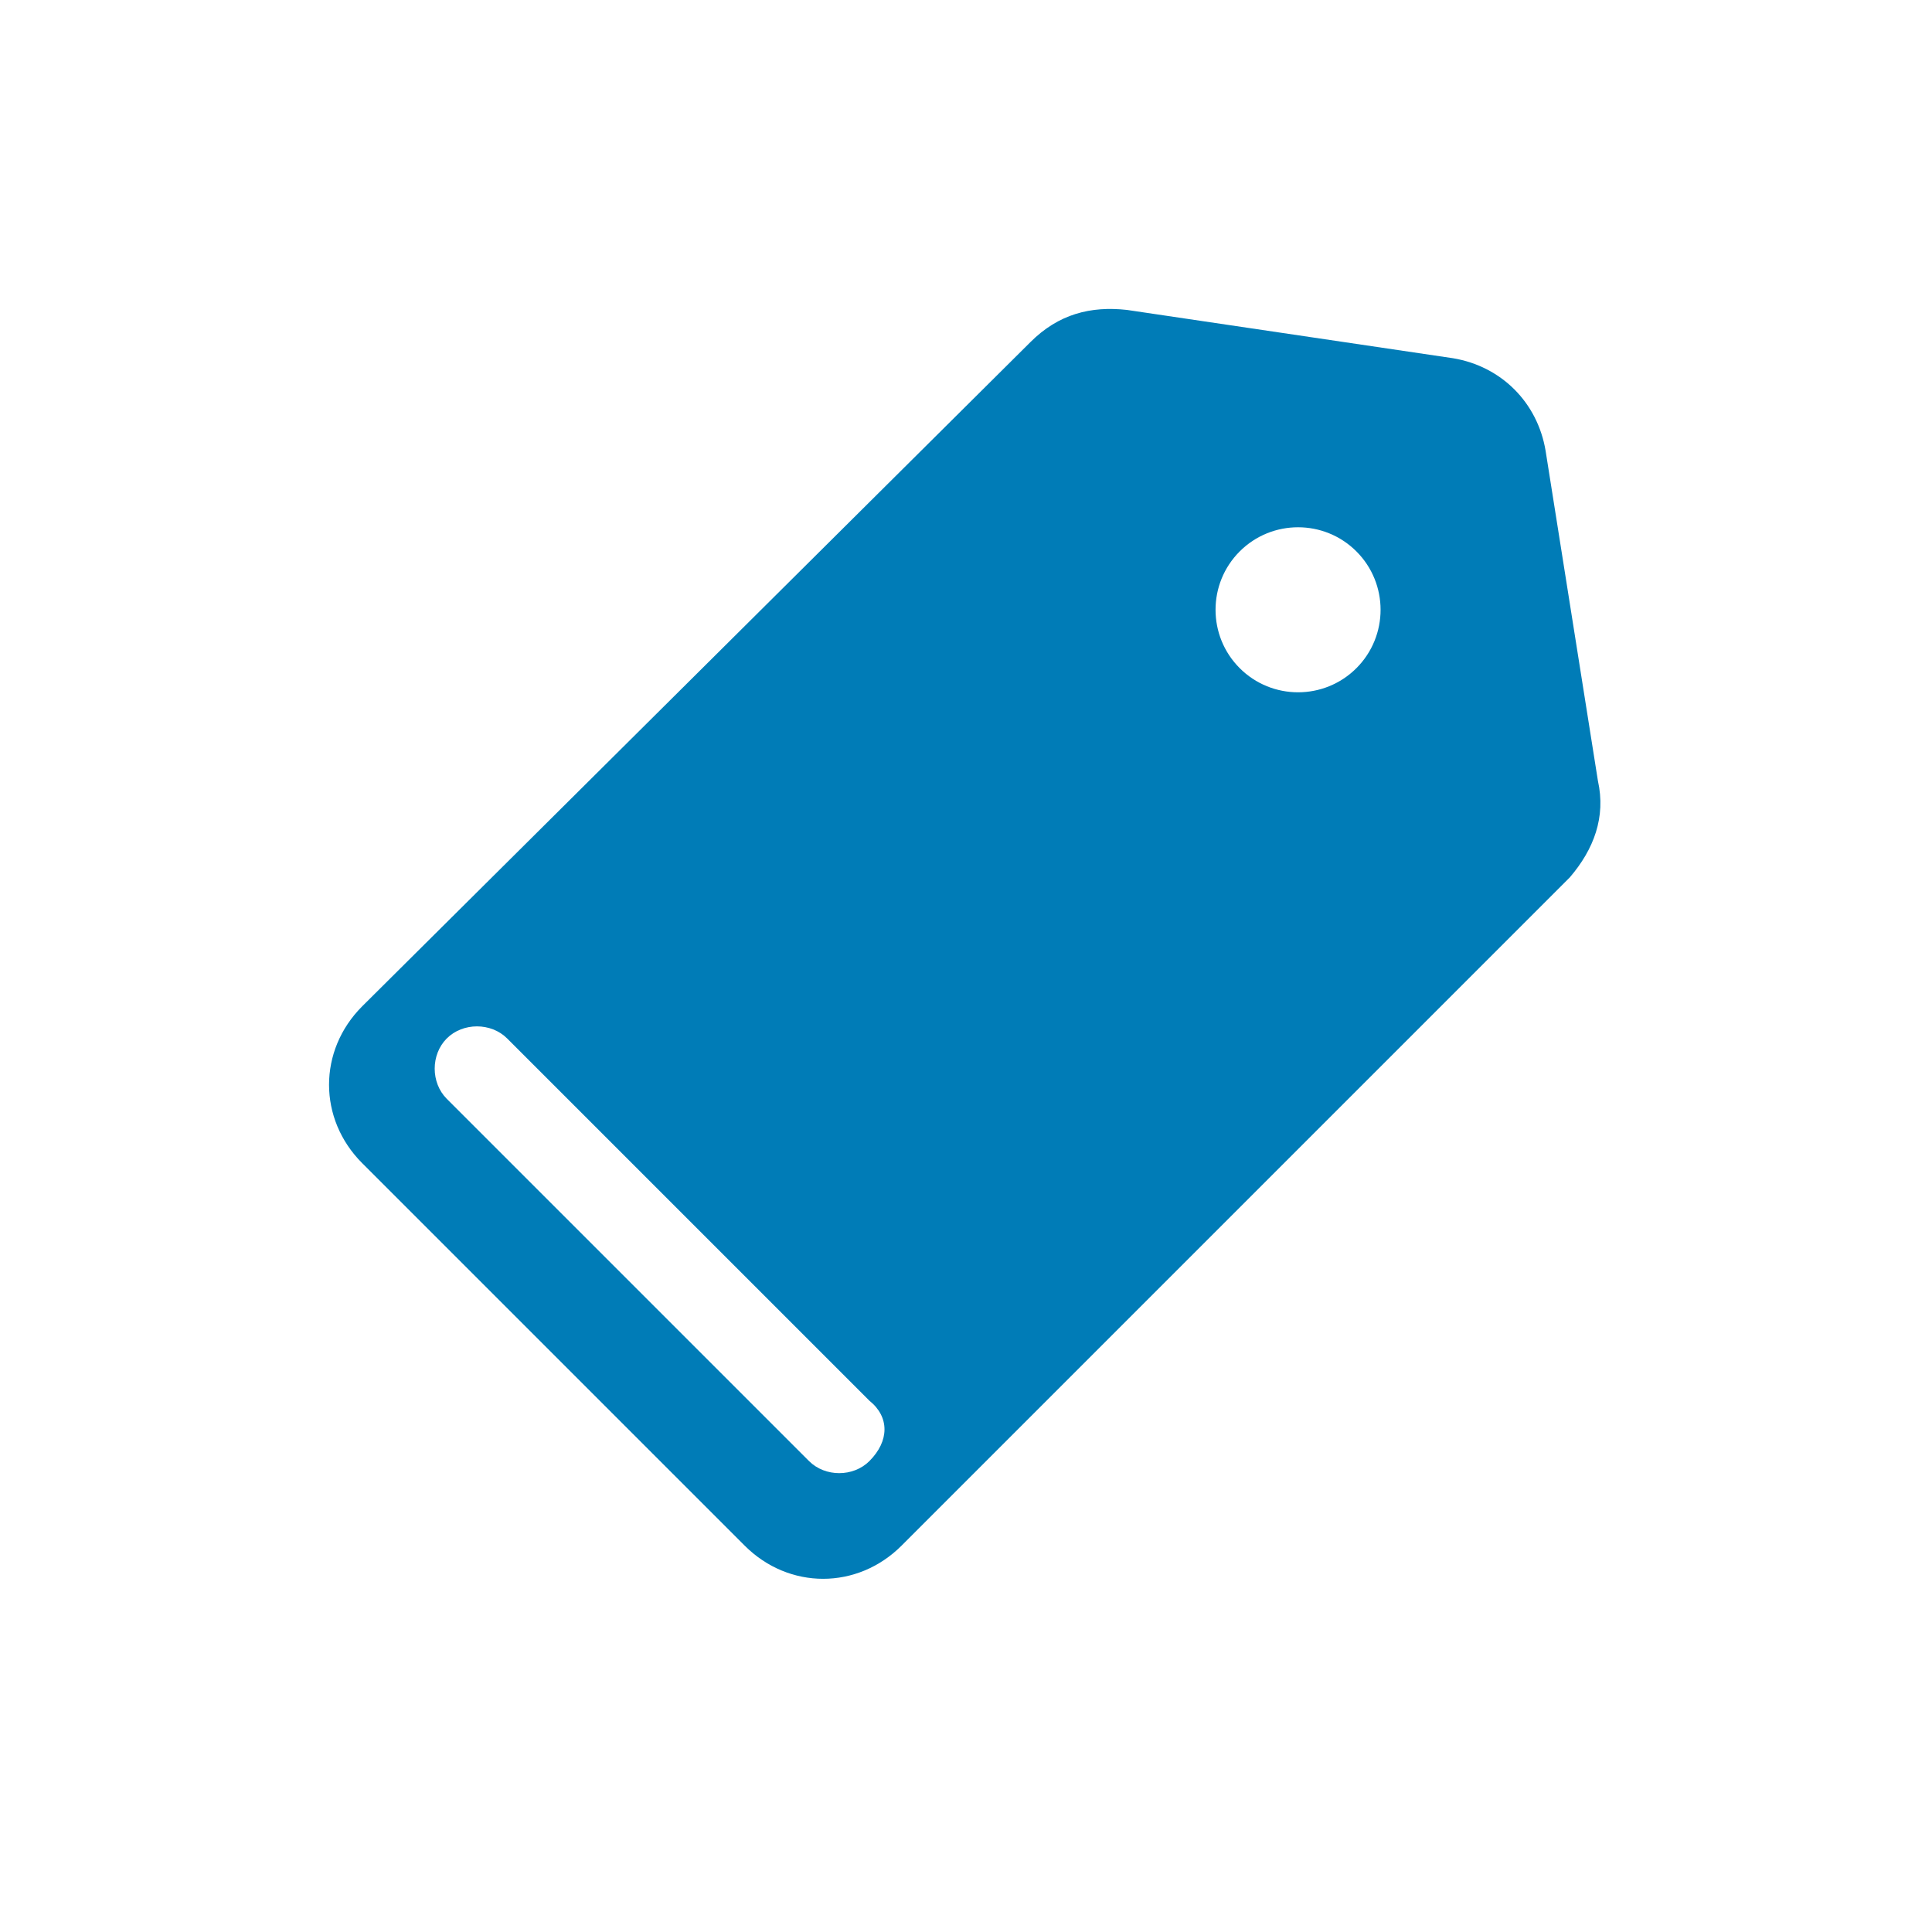 <?xml version="1.0" encoding="utf-8"?>
<!-- Generator: Adobe Illustrator 19.1.0, SVG Export Plug-In . SVG Version: 6.00 Build 0)  -->
<svg version="1.1" id="Layer_1" xmlns="http://www.w3.org/2000/svg" xmlns:xlink="http://www.w3.org/1999/xlink" x="0px" y="0px"
	 viewBox="21 77 48 48" style="enable-background:new 21 77 48 48;" xml:space="preserve">
<style type="text/css">
	.st0{fill:#007CB7;}
</style>
<path class="st0" d="M60.7,96.4l-1.3-8.2c-0.2-1.2-1.1-2.1-2.3-2.3L49,84.7c-0.9-0.1-1.7,0.1-2.4,0.8L30,102c-1.1,1.1-1.1,2.8,0,3.9
	l9.5,9.5c1.1,1.1,2.8,1.1,3.9,0L60,98.8C60.6,98.1,60.9,97.3,60.7,96.4z M42.6,113.3c-0.4,0.4-1.1,0.4-1.5,0l-9-9
	c-0.4-0.4-0.4-1.1,0-1.5c0.4-0.4,1.1-0.4,1.5,0l9,9C43.1,112.2,43.1,112.8,42.6,113.3z M54.7,93.6c-0.8,0.8-2.1,0.8-2.9,0
	c-0.8-0.8-0.8-2.1,0-2.9c0.8-0.8,2.1-0.8,2.9,0C55.5,91.5,55.5,92.8,54.7,93.6z"/>
</svg>
